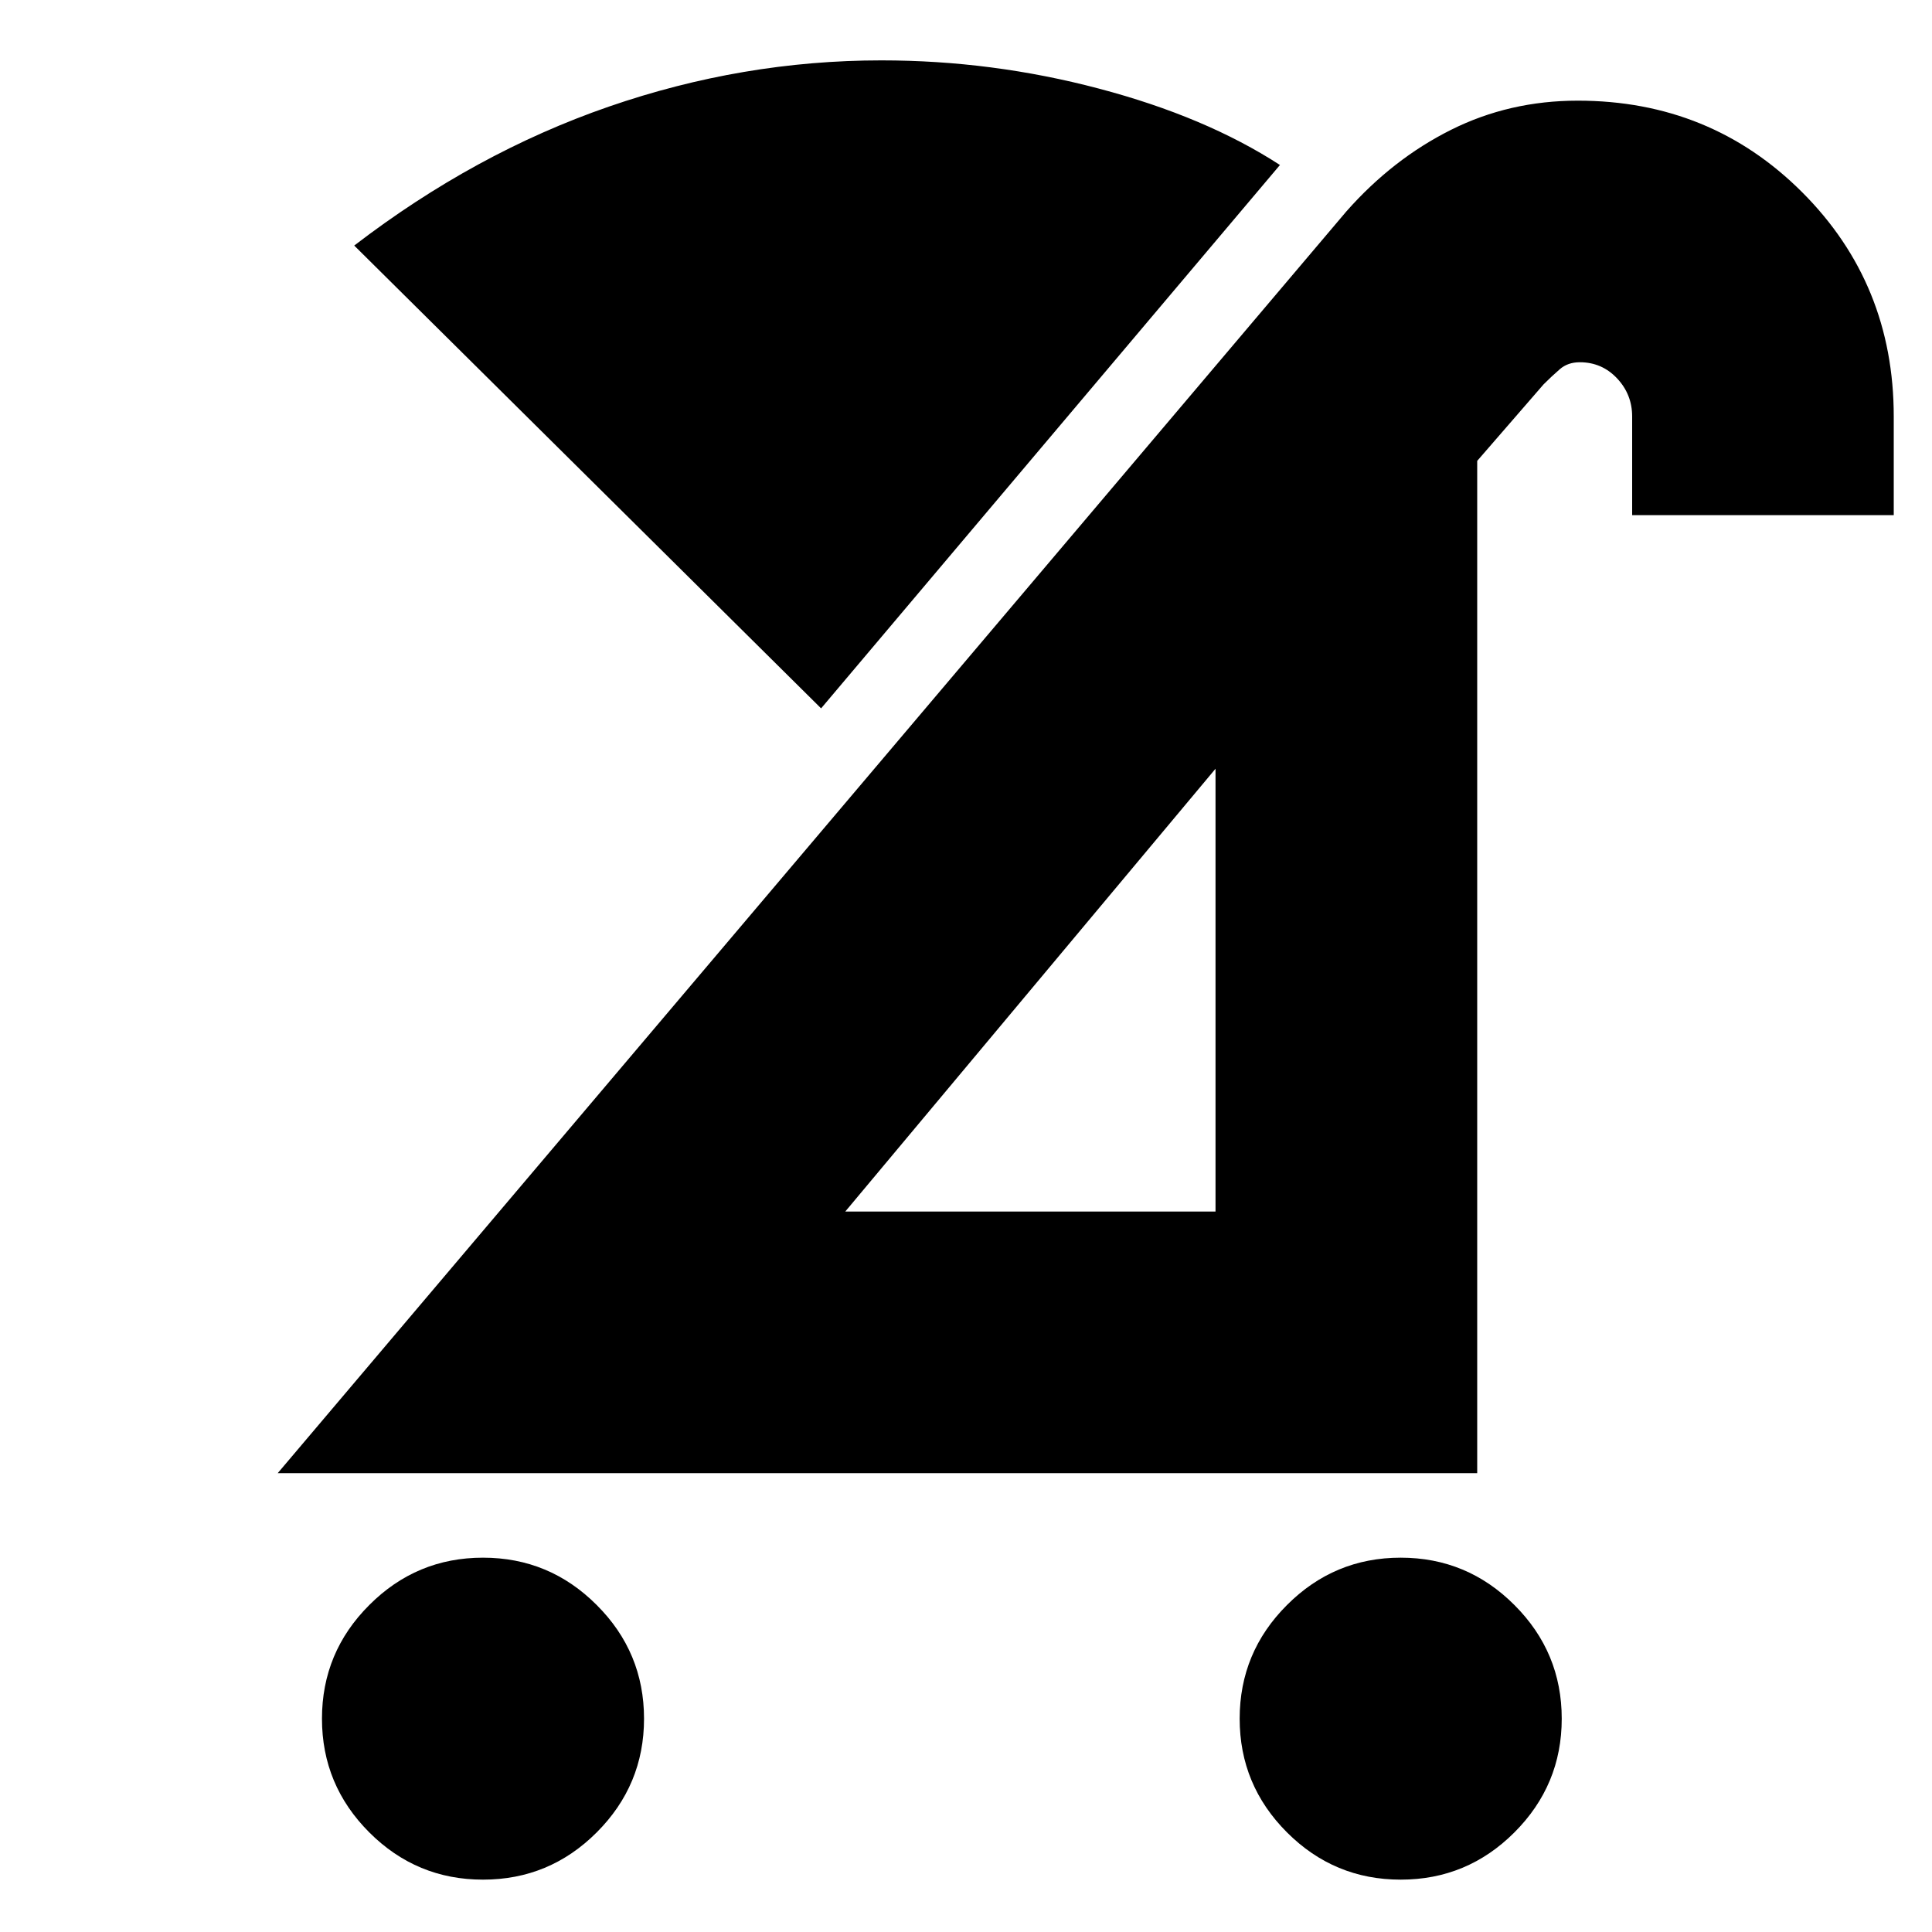 <svg xmlns="http://www.w3.org/2000/svg" height="20" width="20"><path d="M14.5 19.458q-.688 0-1.177-.489-.49-.49-.49-1.177 0-.688.49-1.177.489-.49 1.177-.49.688 0 1.177.49.49.489.49 1.177 0 .687-.49 1.177-.489.489-1.177.489Zm-9.5 0q-.688 0-1.177-.489-.49-.49-.49-1.177 0-.688.49-1.177.489-.49 1.177-.49.688 0 1.177.49.49.489.49 1.177 0 .687-.49 1.177-.489.489-1.177.489Zm3.75-6.916h3.833V7.958ZM2.875 15.25 13.938 2.188q.479-.542 1.083-.844.604-.302 1.312-.302 1.375 0 2.323.948t.948 2.322v1.021h-2.708V4.312q0-.229-.156-.395-.157-.167-.386-.167-.125 0-.208.073-.084.073-.167.156l-.687.792V15.25Zm7.729-4.979ZM8.333 3.354l.042-.062q.167.02.344.031.177.01.343.01-.124 0-.333.011-.208.01-.396.031ZM8.5 7.333 3.667 2.542q1.25-.959 2.635-1.438Q7.688.625 9.125.625q1.146 0 2.25.292 1.104.291 1.875.791Zm-.167-3.979Z"/></svg>